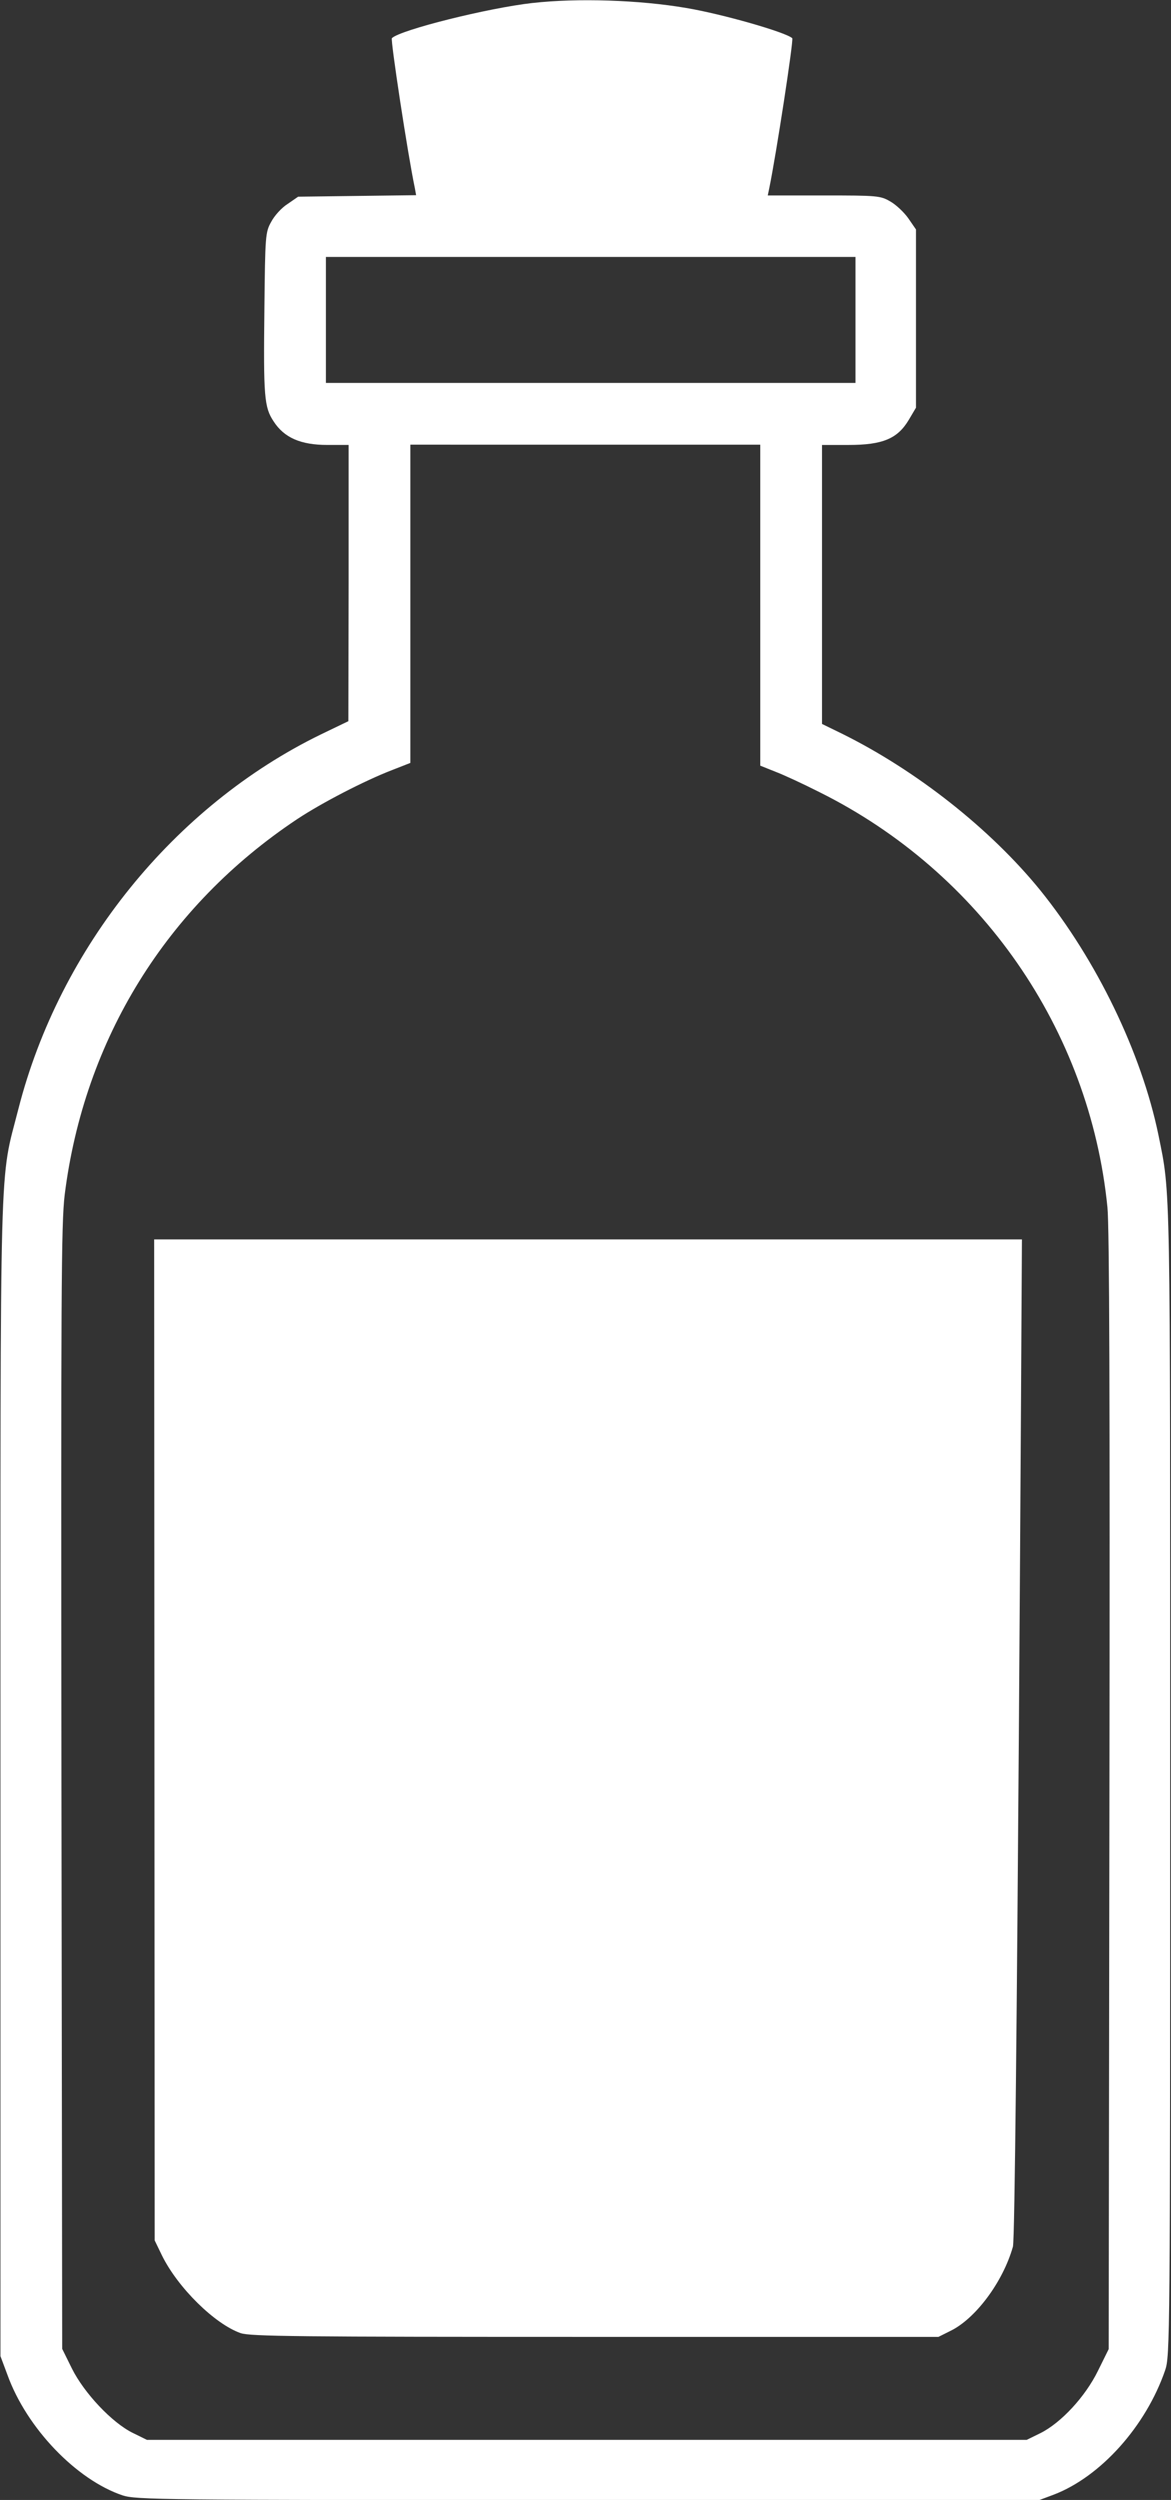 <?xml version="1.0" encoding="UTF-8" standalone="no"?>
<!DOCTYPE svg PUBLIC "-//W3C//DTD SVG 1.1//EN" "http://www.w3.org/Graphics/SVG/1.1/DTD/svg11.dtd">
<svg width="100%" height="100%" viewBox="0 0 320 683" version="1.1" xmlns="http://www.w3.org/2000/svg" xmlns:xlink="http://www.w3.org/1999/xlink" xml:space="preserve" xmlns:serif="http://www.serif.com/" style="fill-rule:evenodd;clip-rule:evenodd;stroke-linejoin:round;stroke-miterlimit:2;">
    <rect x="0" y="0" width="320" height="683" fill="#333333" stroke="none"/>
    <g transform="matrix(1.333,0,0,1.333,-564.102,-296.218)">
        <g transform="matrix(0.678,0,0,0.678,136.429,71.641)">
            <clipPath id="_clip1">
                <rect x="423" y="222.14" width="354" height="755.71"/>
            </clipPath>
            <g clip-path="url(#_clip1)">
                <path d="M584.05,222.98C570.523,224.492 543.921,231.14 541.429,233.636C540.976,234.089 546.191,268.55 548.382,278.98L548.761,281.097L513.089,281.55L509.913,283.742C508.101,284.875 505.909,287.293 504.925,289.183C503.187,292.281 503.112,293.339 502.886,315.406C502.585,342.008 502.812,345.179 505.683,349.488C508.859,354.402 513.843,356.594 521.929,356.594L528.351,356.594L528.351,398.309L528.276,440.098L519.964,444.102C475.605,465.715 440.991,508.563 428.523,557.232C422.703,580.13 423.081,564.939 423.081,759.842L423.081,934.342L425.199,940.01C431.019,956.108 446.058,971.748 460.039,976.436C464.195,977.721 470.316,977.873 600.679,977.873L737.089,977.873L741.546,976.209C755.753,970.768 769.433,955.502 775.249,938.576C776.686,934.42 776.76,928.826 776.76,760.606C776.76,576.516 776.913,583.466 773.21,565.176C768.069,540.313 754.542,512.352 737.464,491.192C722.351,472.602 699.98,454.993 677.534,443.883L671.487,440.934L671.487,356.598L679.498,356.598C689.85,356.598 694.31,354.707 697.709,349.039L699.901,345.336L699.901,291.453L697.557,288.051C696.272,286.238 693.78,283.895 692.116,282.988C689.166,281.25 688.186,281.176 672.089,281.176L655.085,281.176L655.538,278.984C657.655,268.707 662.944,234.172 662.491,233.64C660.526,231.828 641.257,226.308 630.374,224.496C616.327,222.082 597.511,221.476 584.058,222.988L584.05,222.98ZM681.612,299.761L681.612,337.847L521.482,337.847L521.482,299.761L681.612,299.761ZM652.819,405.031L652.819,453.547L657.354,455.359C659.772,456.266 665.819,459.063 670.729,461.555C719.471,485.813 752.42,533.274 757.788,587.005C758.394,592.974 758.542,645.571 758.394,763.915L758.167,932.215L754.917,938.789C751.062,946.648 743.733,954.508 737.534,957.605L733.378,959.644L467.368,959.644L463.059,957.527C456.786,954.429 448.399,945.511 444.696,938.105L441.747,932.136L441.521,762.706C441.368,611.256 441.446,592.136 442.505,583.226C448.399,536.296 473.263,496.015 512.786,469.716C520.192,464.802 533.188,458.079 541.427,454.904L547.021,452.713L547.021,356.51L599.994,356.514L652.818,356.514L652.819,405.031Z" style="fill:white;fill-rule:nonzero;"/>
            </g>
        </g>
        <g transform="matrix(0.678,0,0,0.678,136.429,71.641)">
            <path d="M469.71,899.34L471.901,903.875C476.737,913.699 487.921,924.656 495.706,927.379C498.73,928.364 512.331,928.512 602.936,928.512L706.696,928.512L710.173,926.774C717.806,923.145 726.193,911.962 729.216,901.231C730.349,897.301 731.935,596.751 731.935,596.751L469.555,596.751L469.71,899.34Z" style="fill:white;fill-rule:nonzero;"/>
        </g>
    </g>
</svg>
